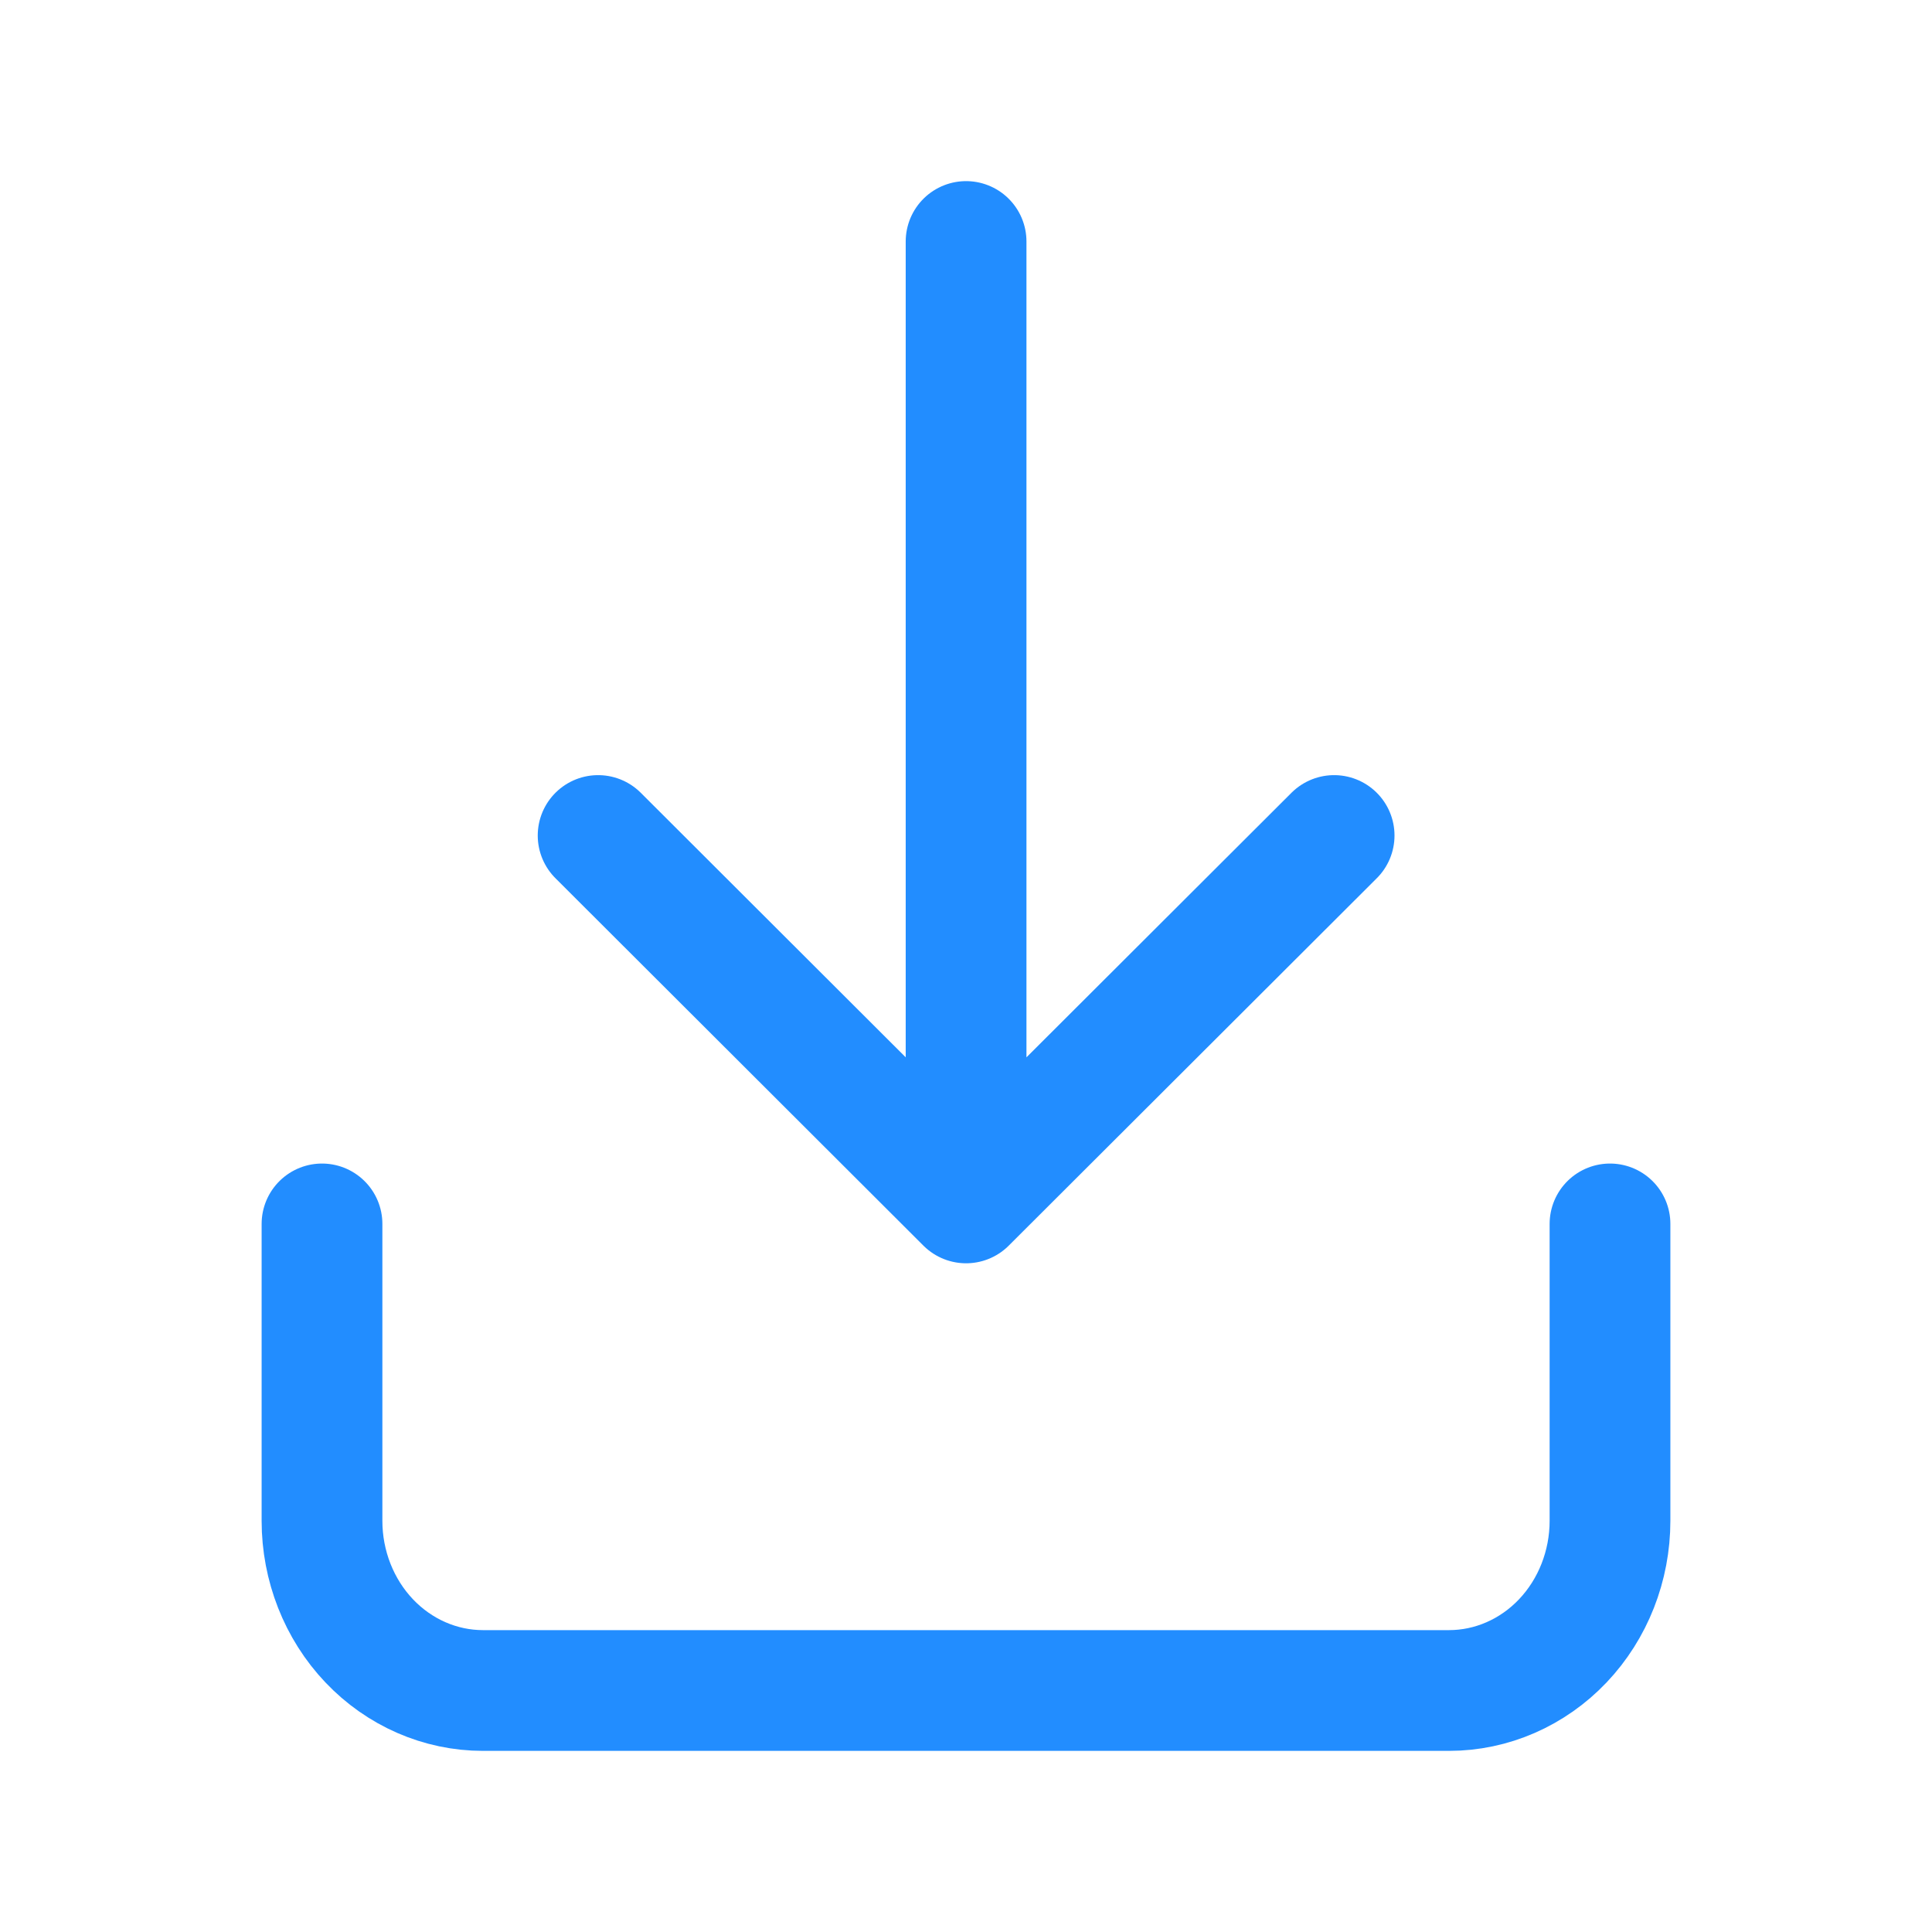 <svg width="24" height="24" viewBox="0 0 24 24" fill="none" xmlns="http://www.w3.org/2000/svg">
<path d="M4 15.204L4 18.892C4 19.451 4.211 19.988 4.586 20.383C4.961 20.778 5.47 21 6 21H18C18.53 21 19.039 20.778 19.414 20.383C19.789 19.988 20 19.451 20 18.892V15.204M12.001 3V14.943M12.001 14.943L16.573 10.379M12.001 14.943L7.43 10.379" stroke="#228DFF" stroke-width="1.5" stroke-linecap="round" stroke-linejoin="round"/>
</svg>
